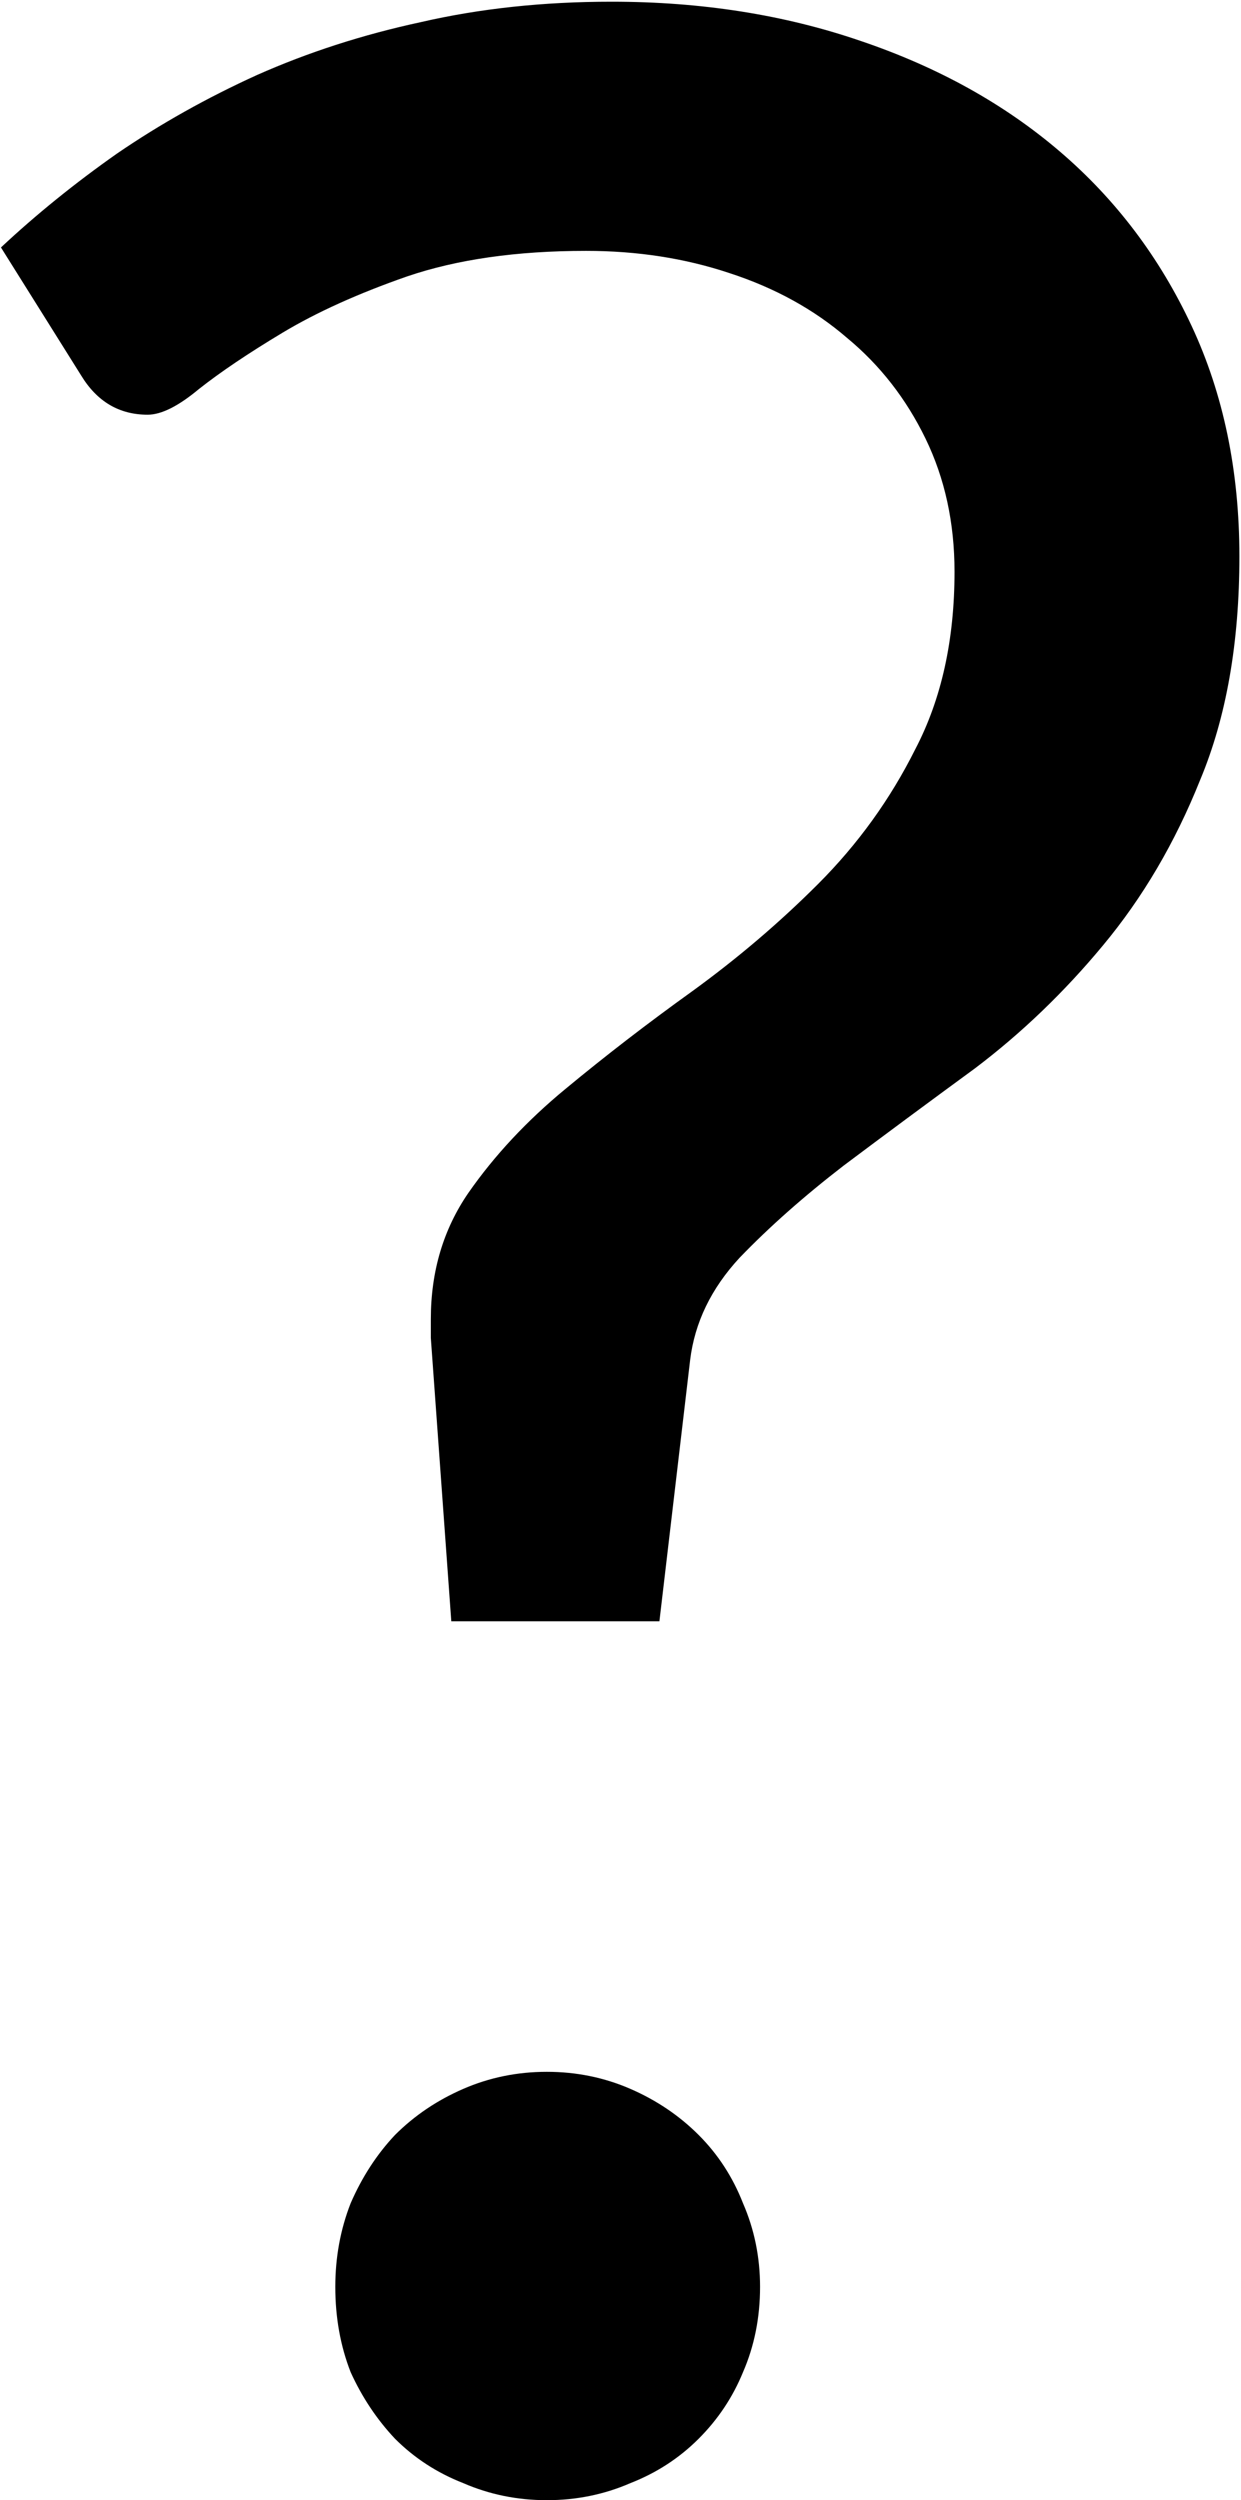 <svg width="291" height="586" viewBox="0 0 291 586" fill="none" xmlns="http://www.w3.org/2000/svg">
<path d="M0.225 58C8.492 50.267 17.558 42.933 27.425 36C37.558 29.067 48.492 22.933 60.225 17.6C72.225 12.267 85.025 8.133 98.625 5.2C112.492 2 127.425 0.4 143.425 0.4C164.492 0.4 183.958 3.467 201.825 9.6C219.958 15.733 235.558 24.4 248.625 35.6C261.692 46.8 271.958 60.4 279.425 76.4C286.892 92.4 290.625 110.4 290.625 130.4C290.625 150.667 287.558 168.133 281.425 182.8C275.558 197.467 267.958 210.4 258.625 221.6C249.558 232.533 239.558 242.133 228.625 250.4C217.692 258.4 207.425 266 197.825 273.2C188.492 280.4 180.358 287.6 173.425 294.8C166.758 302 162.892 310 161.825 318.8L154.625 380H105.825L101.025 313.6V309.2C101.025 298 103.958 288.133 109.825 279.6C115.958 270.8 123.558 262.667 132.625 255.2C141.958 247.467 151.825 239.867 162.225 232.4C172.892 224.667 182.758 216.267 191.825 207.2C201.158 197.867 208.758 187.333 214.625 175.6C220.758 163.867 223.825 150 223.825 134C223.825 122.533 221.558 112.133 217.025 102.8C212.492 93.467 206.358 85.6 198.625 79.2C190.892 72.533 181.692 67.467 171.025 64C160.625 60.533 149.425 58.8 137.425 58.8C121.158 58.8 107.158 60.8 95.425 64.8C83.958 68.8 74.225 73.2 66.225 78C58.225 82.8 51.692 87.2 46.625 91.2C41.825 95.2 37.825 97.2 34.625 97.2C27.958 97.2 22.758 94.133 19.025 88L0.225 58ZM78.625 536C78.625 529.067 79.825 522.533 82.225 516.4C84.892 510.267 88.358 504.933 92.625 500.4C97.158 495.867 102.492 492.267 108.625 489.6C114.758 486.933 121.292 485.6 128.225 485.6C135.158 485.6 141.692 486.933 147.825 489.6C153.958 492.267 159.292 495.867 163.825 500.4C168.358 504.933 171.825 510.267 174.225 516.4C176.892 522.533 178.225 529.067 178.225 536C178.225 543.2 176.892 549.867 174.225 556C171.825 561.867 168.358 567.067 163.825 571.6C159.292 576.133 153.958 579.6 147.825 582C141.692 584.667 135.158 586 128.225 586C121.292 586 114.758 584.667 108.625 582C102.492 579.6 97.158 576.133 92.625 571.6C88.358 567.067 84.892 561.867 82.225 556C79.825 549.867 78.625 543.2 78.625 536Z" fill="black"/>
</svg>
